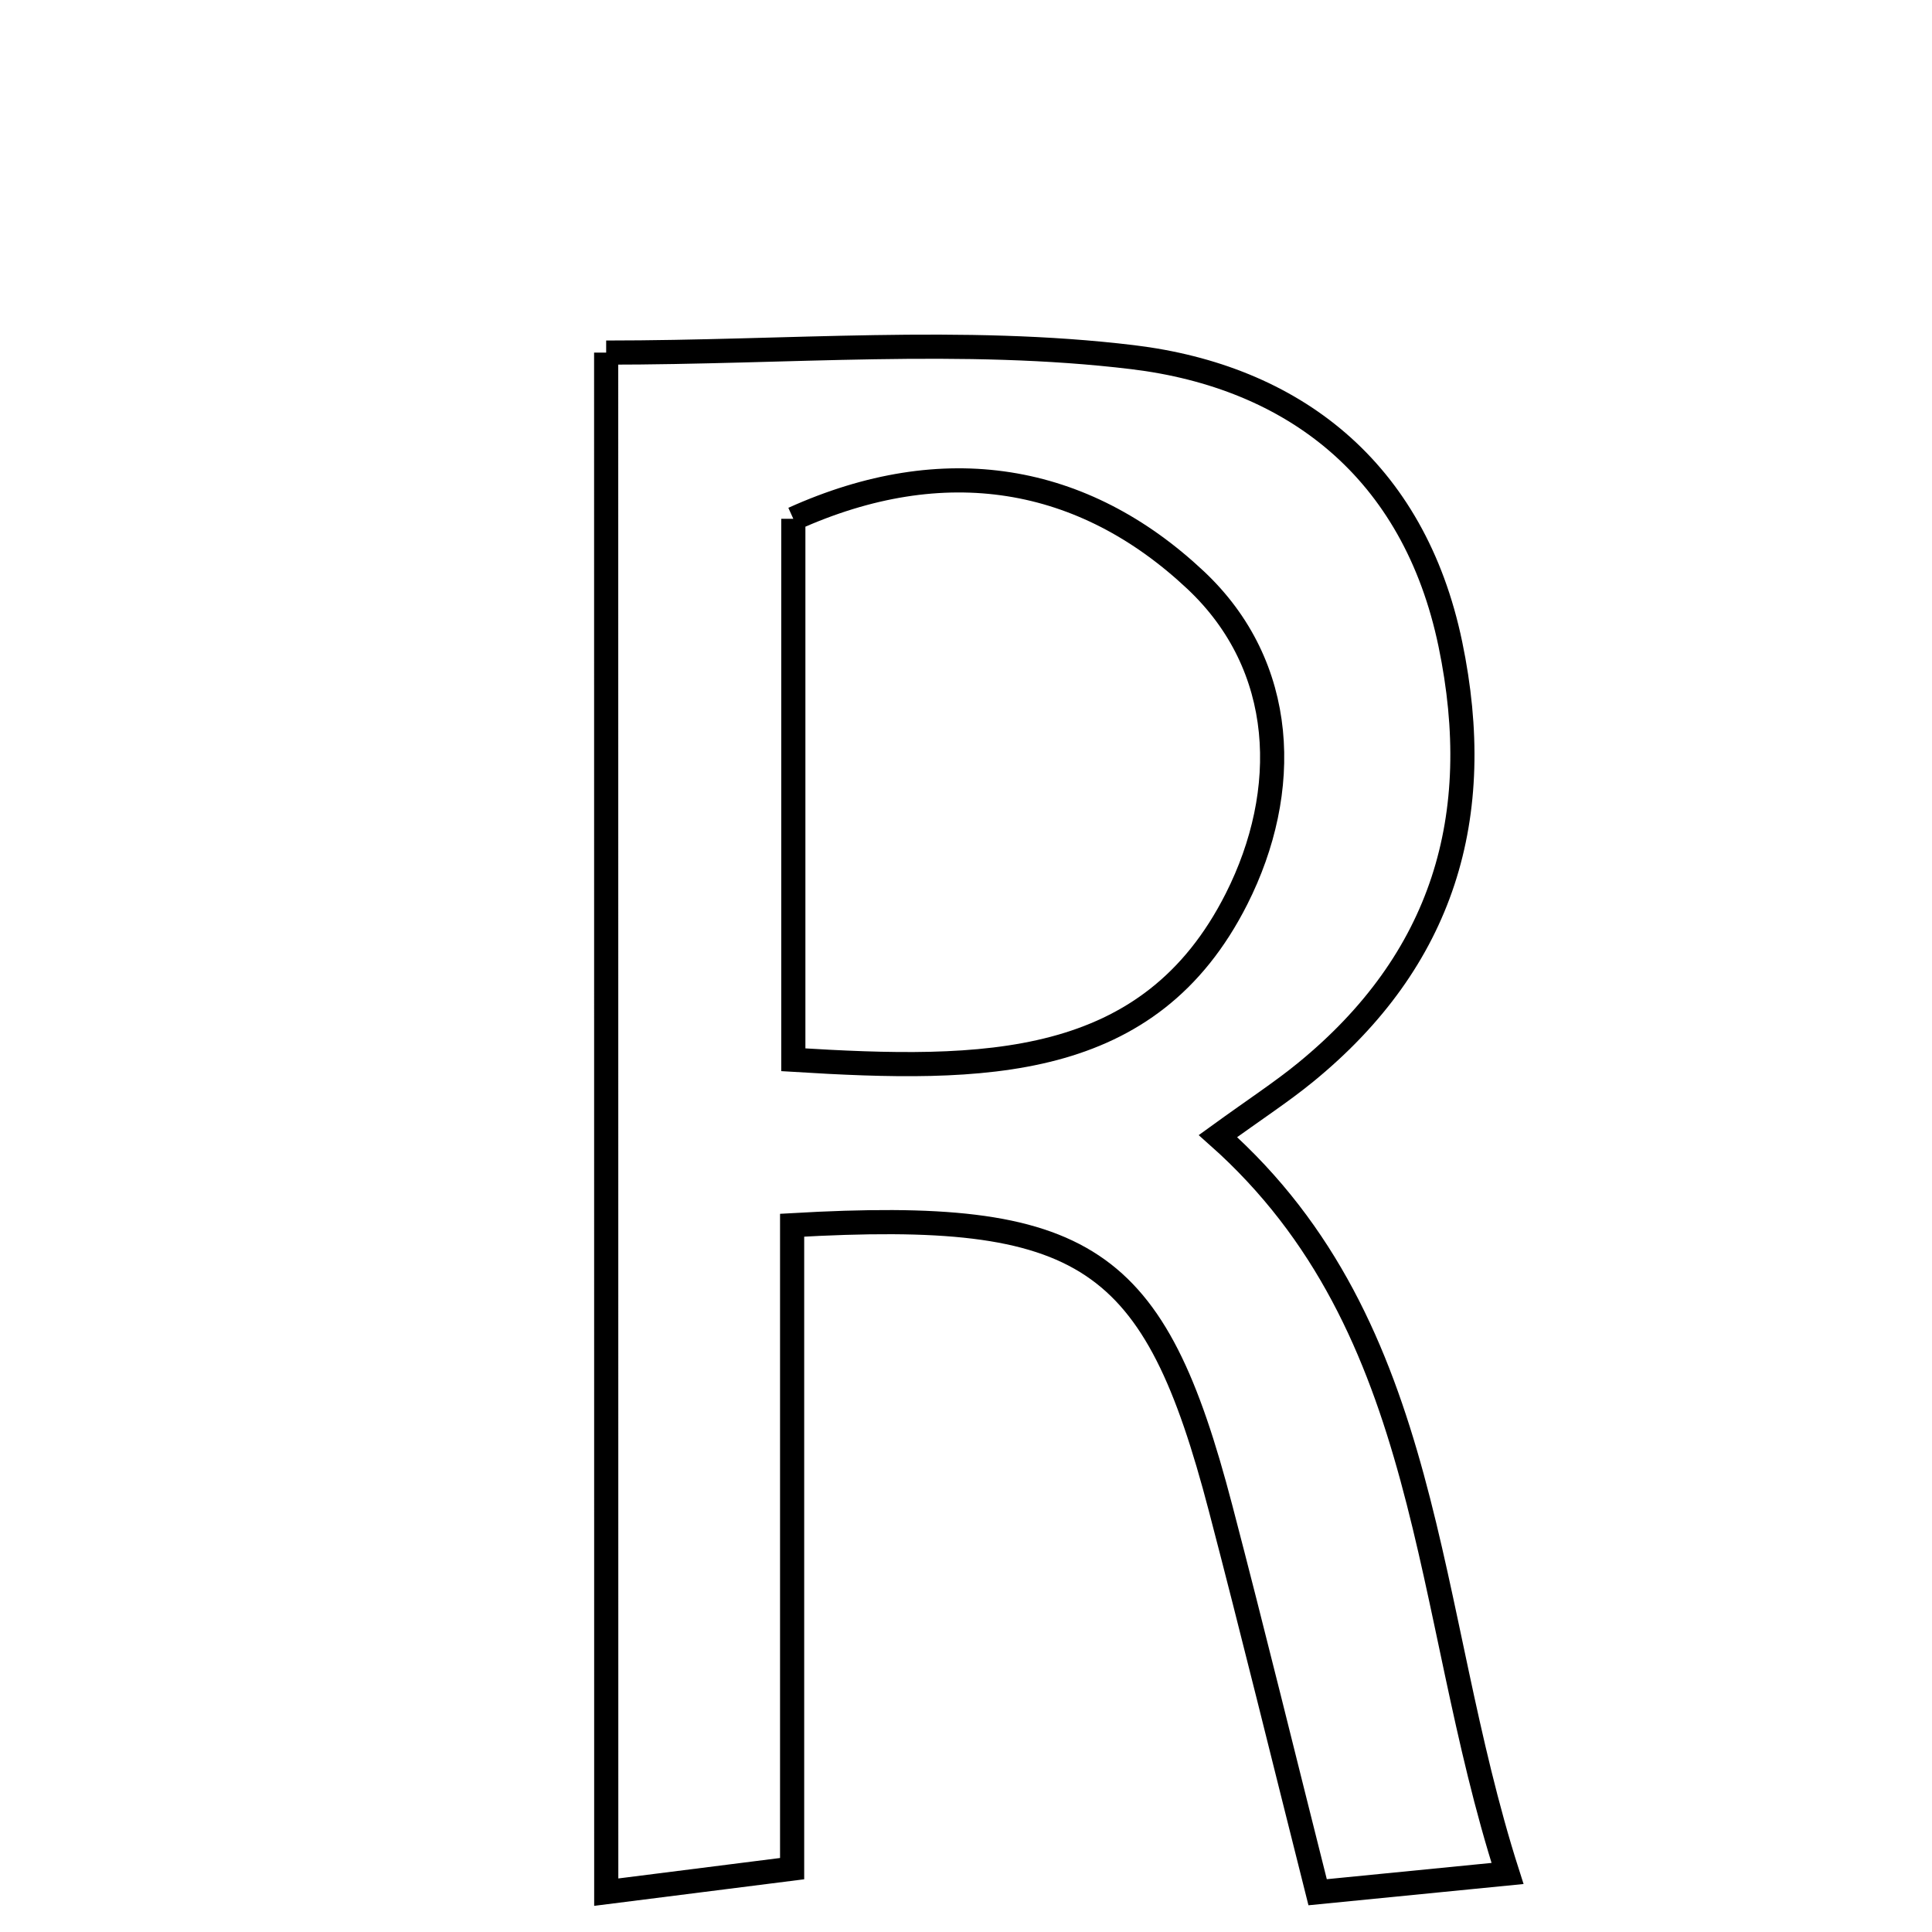 <svg xmlns="http://www.w3.org/2000/svg" viewBox="0.0 0.0 24.0 24.0" height="200px" width="200px"><path fill="none" stroke="black" stroke-width=".3" stroke-opacity="1.0"  filling="0" d="M7.53 4.38 C9.797 4.38 11.962 4.182 14.071 4.437 C16.058 4.678 17.565 5.828 18.017 8.002 C18.463 10.148 17.926 11.927 16.216 13.323 C15.924 13.562 15.605 13.769 15.13 14.113 C17.82 16.502 17.673 19.983 18.727 23.273 C17.93 23.352 17.24 23.42 16.368 23.506 C15.946 21.832 15.567 20.281 15.163 18.737 C14.341 15.593 13.503 15.01 9.84 15.22 C9.84 17.811 9.84 20.429 9.84 23.213 C8.971 23.323 8.367 23.399 7.531 23.505 C7.53 17.14 7.53 10.933 7.53 4.38"></path>
<path fill="none" stroke="black" stroke-width=".3" stroke-opacity="1.0"  filling="0" d="M9.855 6.445 C11.729 5.598 13.455 5.894 14.851 7.205 C15.993 8.277 16.036 9.829 15.361 11.166 C14.279 13.309 12.226 13.311 9.855 13.165 C9.855 10.802 9.855 8.655 9.855 6.445"></path></svg>